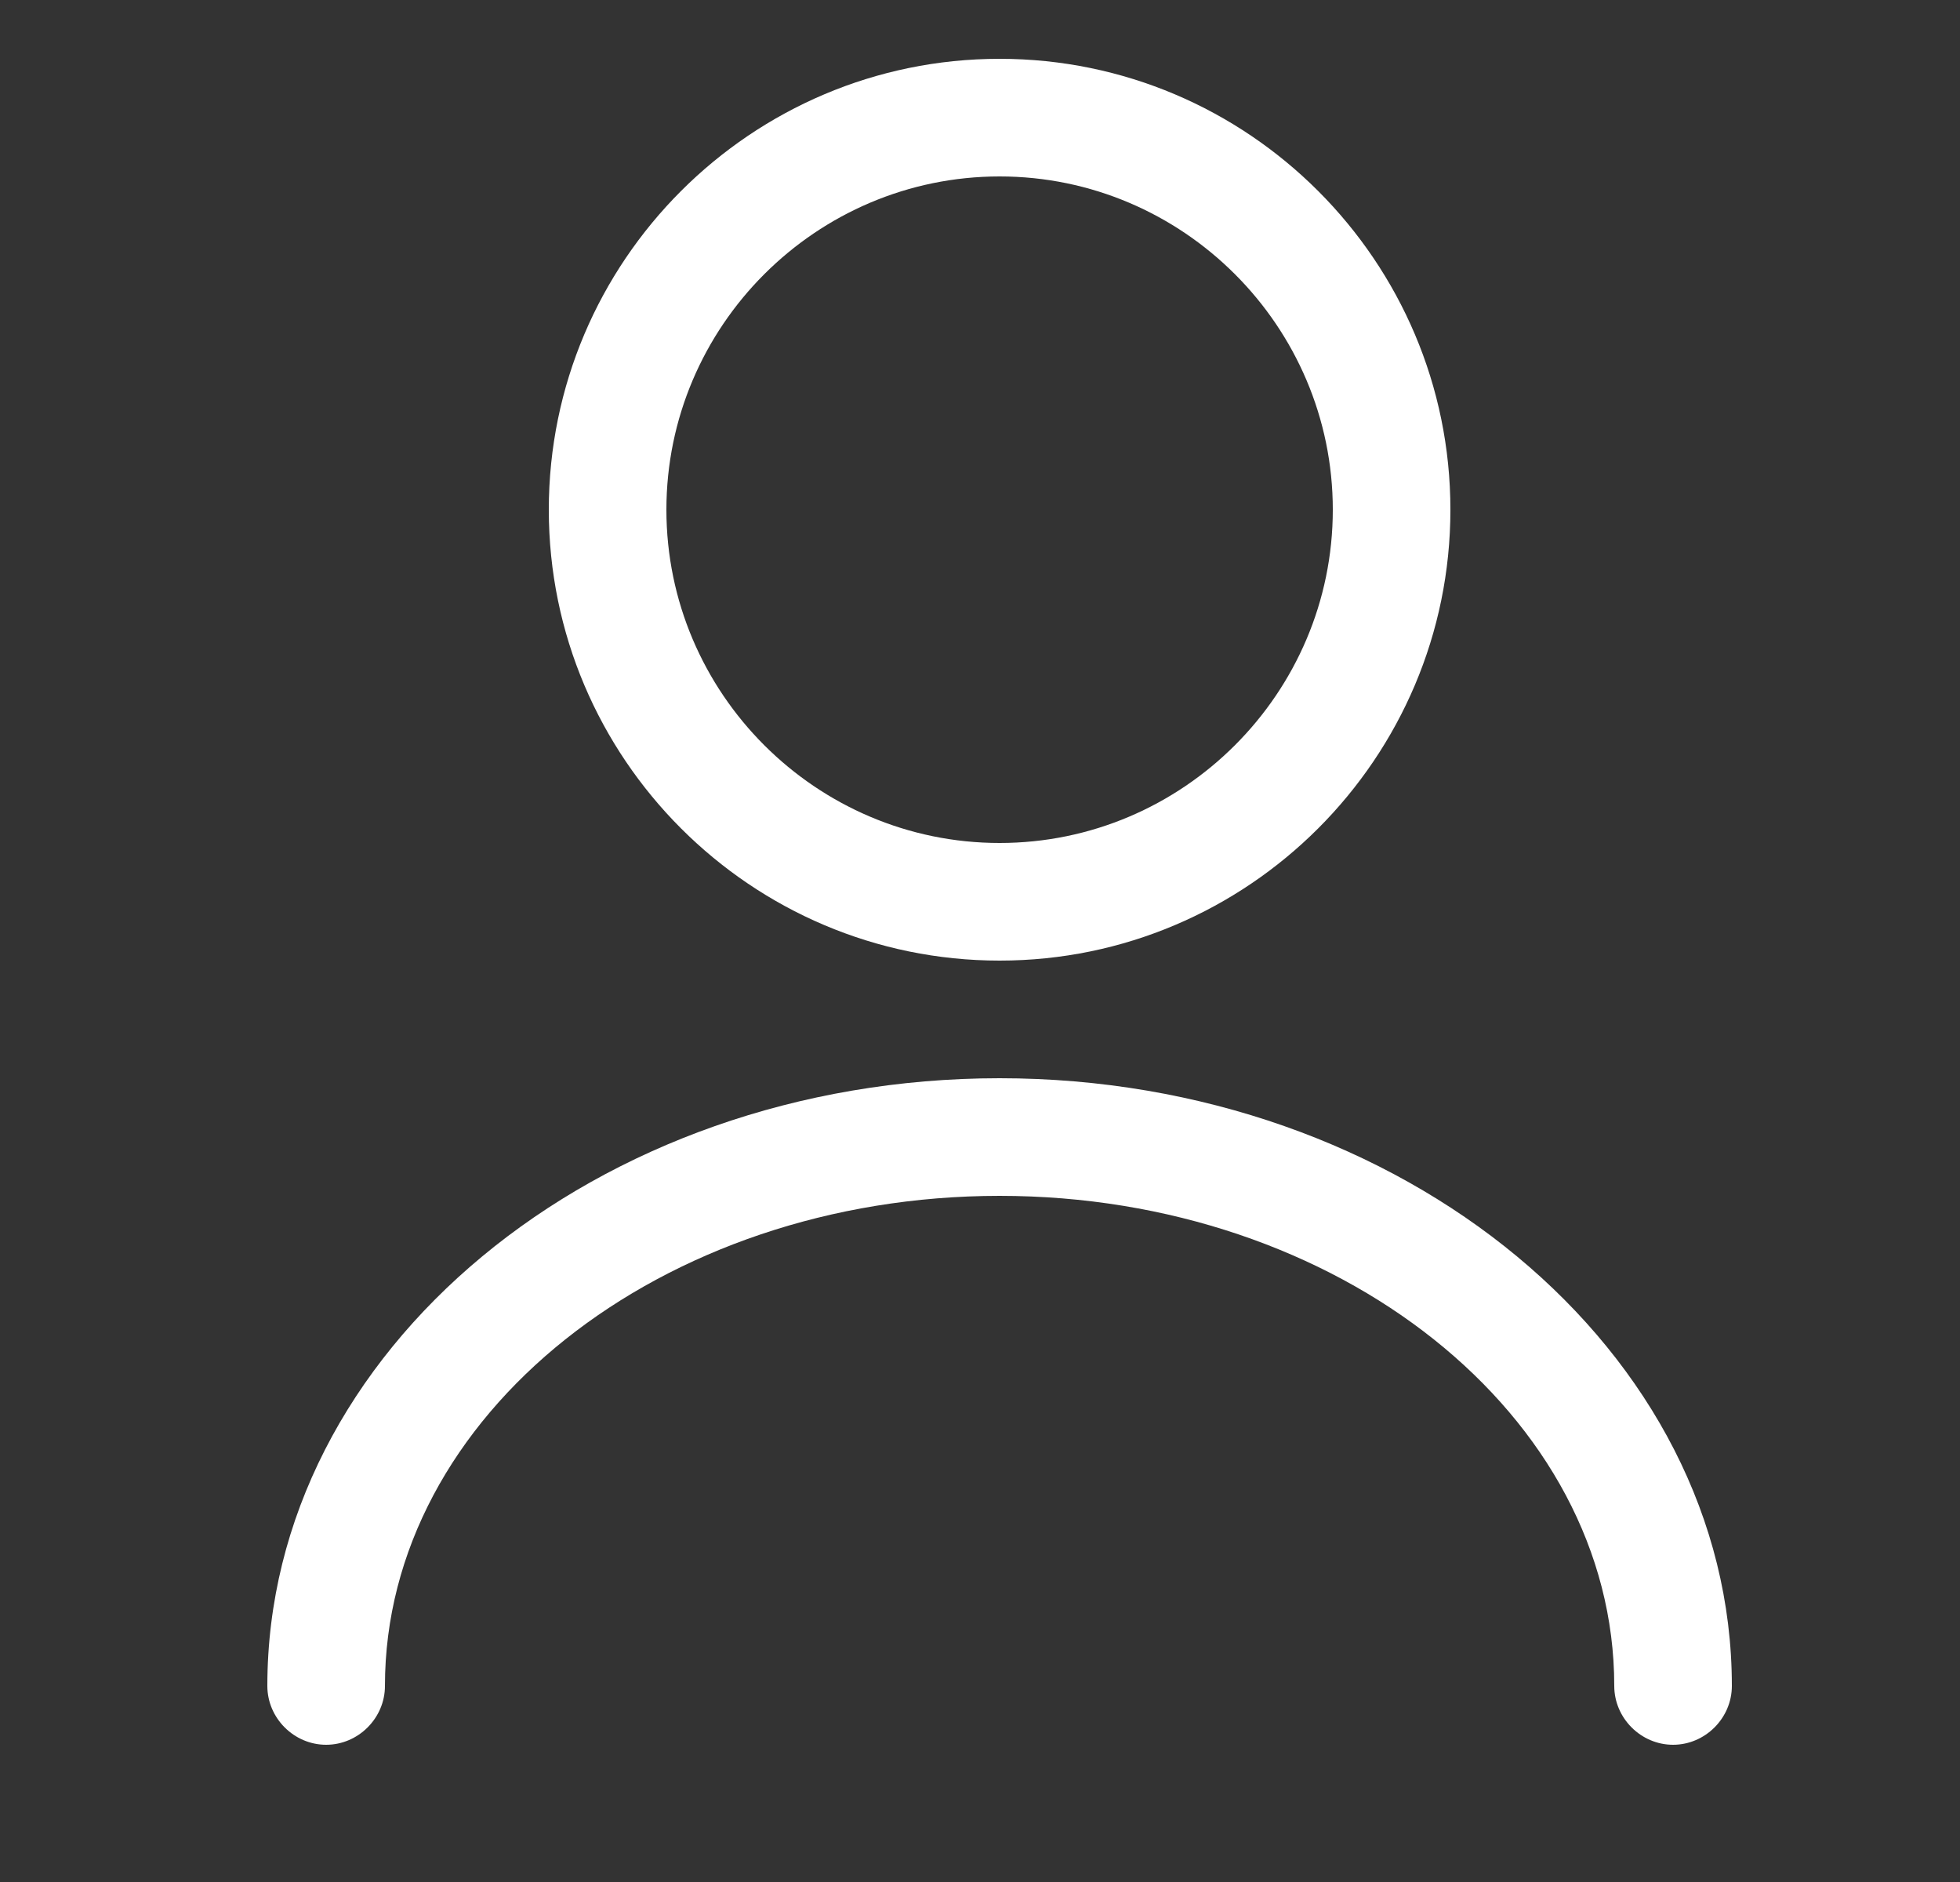 <svg width="25" height="24" viewBox="0 0 25 24" fill="none" xmlns="http://www.w3.org/2000/svg">
<rect x="0" y="0" width="25" height="24" fill="#333333" stroke="none"/>
<path d="M12.75 12.25C9.58 12.25 7 9.67 7 6.5C7 3.33 9.58 0.75 12.75 0.75C15.92 0.75 18.5 3.33 18.5 6.5C18.5 9.67 15.92 12.25 12.75 12.25ZM12.75 2.25C10.41 2.25 8.5 4.16 8.5 6.5C8.5 8.84 10.41 10.75 12.75 10.75C15.09 10.75 17 8.84 17 6.5C17 4.16 15.09 2.25 12.75 2.25Z" fill="white"/>
<path d="M21.34 22.25C20.93 22.25 20.59 21.91 20.59 21.5C20.59 18.05 17.07 15.25 12.75 15.25C8.43 15.25 4.91 18.05 4.91 21.5C4.91 21.91 4.57 22.25 4.16 22.25C3.75 22.25 3.41 21.91 3.41 21.5C3.41 17.23 7.6 13.75 12.75 13.75C17.9 13.75 22.09 17.23 22.09 21.5C22.09 21.91 21.75 22.25 21.34 22.25Z" fill="white"/>
</svg>
